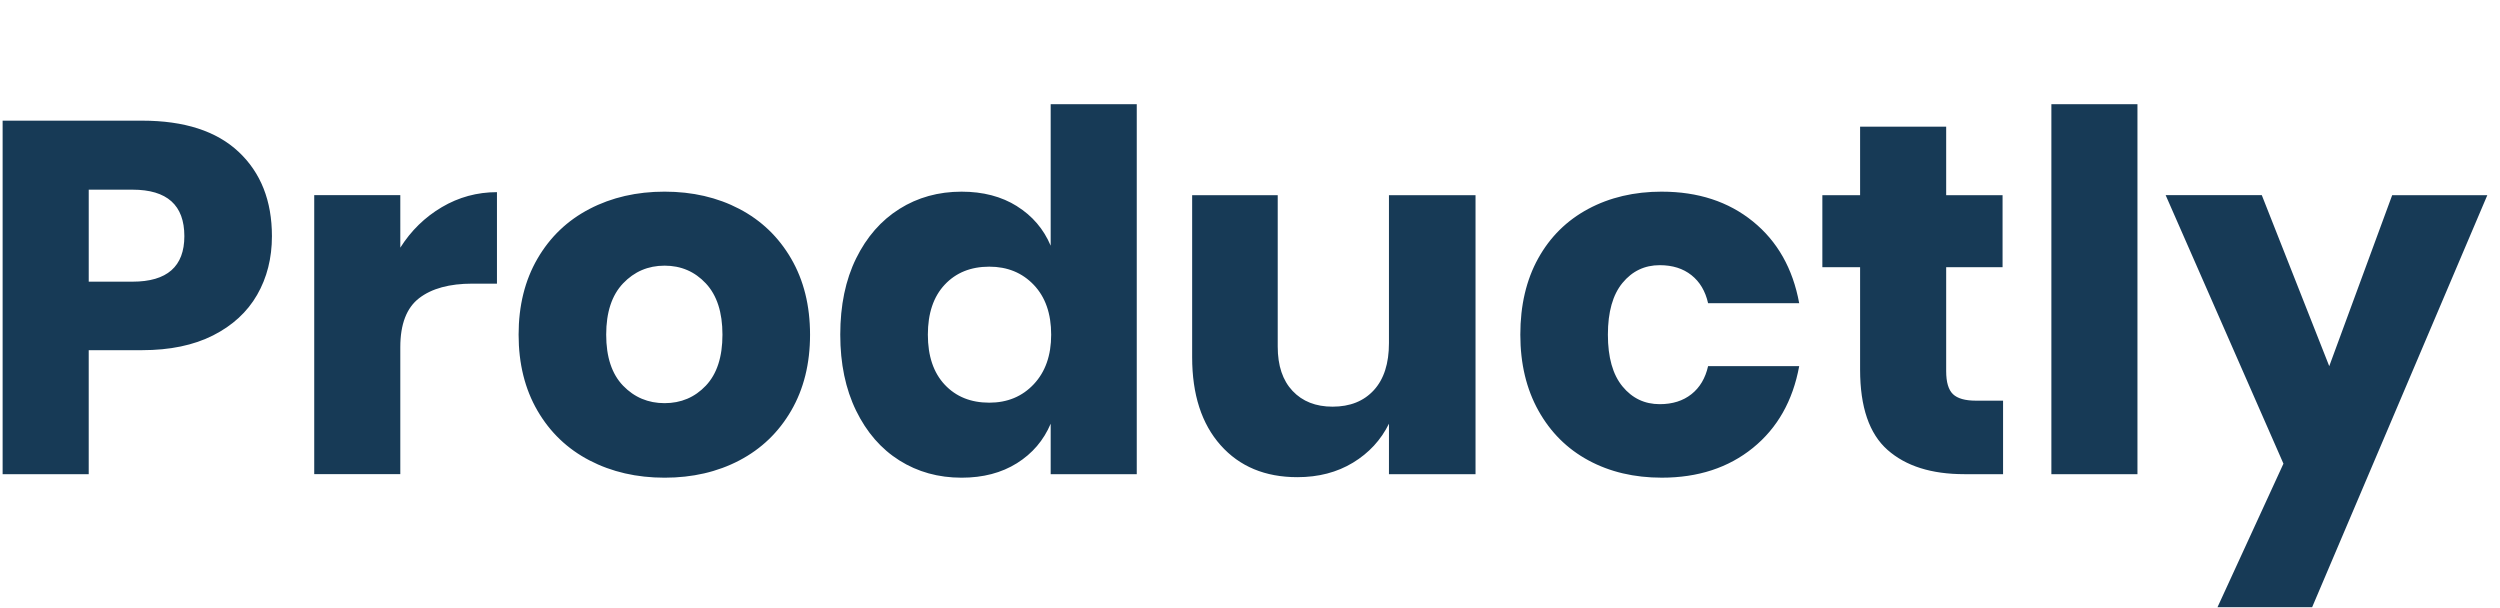 <svg class="logo_text-svg" fill="none" version="1.1" viewBox="0 0 144 35" xmlns="http://www.w3.org/2000/svg">
    <path d="m58.576 11.875c-0.889-0.557-1.952-0.835-3.189-0.835-1.334 0-2.527 0.331-3.581 0.994-1.053 0.662-1.885 1.613-2.494 2.851-0.609 1.238-0.913 2.702-0.913 4.392 0 1.67 0.304 3.13 0.913 4.378s1.44 2.203 2.494 2.866c1.054 0.662 2.247 0.994 3.581 0.994 1.237 0 2.3-0.278 3.189-0.835 0.889-0.557 1.537-1.315 1.943-2.275v2.909h4.958v-21.312h-4.958v8.15c-0.406-0.96-1.054-1.718-1.943-2.275zm-53.466 15.437v-7.142h3.073c1.604 0 2.967-0.283 4.088-0.85s1.967-1.344 2.537-2.333c0.57-0.989 0.855-2.117 0.855-3.384 0-2.035-0.638-3.653-1.914-4.853-1.276-1.2-3.131-1.8-5.567-1.8h-8.031v20.362zm5.509-13.709c0 1.747-0.995 2.621-2.986 2.621h-2.522v-5.299h2.522c1.991 0 2.986 0.893 2.986 2.678zm12.439 0.662c0.619-0.979 1.416-1.757 2.392-2.333 0.976-0.576 2.034-0.864 3.175-0.864v5.27h-1.421c-1.314 0-2.334 0.278-3.059 0.835s-1.087 1.498-1.087 2.822v7.315h-4.958v-16.07h4.958zm19.528-2.232c-1.266-0.662-2.701-0.994-4.306-0.994-1.604 0-3.045 0.331-4.32 0.994-1.276 0.662-2.276 1.618-3.001 2.866-0.725 1.248-1.087 2.707-1.087 4.378s0.362 3.13 1.087 4.378c0.725 1.248 1.725 2.203 3.001 2.866 1.276 0.662 2.716 0.994 4.32 0.994 1.604 0 3.04-0.331 4.306-0.994s2.261-1.618 2.986-2.866 1.087-2.707 1.087-4.378-0.362-3.13-1.087-4.378c-0.725-1.248-1.72-2.203-2.986-2.866zm-4.306 3.269c-0.947 0-1.744 0.341-2.392 1.022-0.647 0.682-0.971 1.666-0.971 2.952s0.324 2.266 0.971 2.938c0.648 0.672 1.445 1.008 2.392 1.008 0.947 0 1.74-0.336 2.377-1.008s0.957-1.651 0.957-2.938-0.319-2.27-0.957-2.952-1.43-1.022-2.377-1.022zm18.702 0.058c-1.063 0-1.919 0.346-2.566 1.037-0.647 0.691-0.971 1.651-0.971 2.88s0.324 2.189 0.971 2.88c0.648 0.691 1.503 1.037 2.566 1.037 1.044 0 1.899-0.355 2.566-1.066s1-1.661 1-2.851c0-1.21-0.333-2.165-1-2.866s-1.522-1.051-2.566-1.051zm23.022 11.952h4.987v-16.07h-4.987v8.525c0 1.171-0.29 2.074-0.87 2.707s-1.372 0.95-2.377 0.95c-0.967 0-1.735-0.302-2.305-0.907s-0.855-1.454-0.855-2.549v-8.726h-4.929v9.331c0 2.15 0.546 3.84 1.638 5.069s2.566 1.843 4.422 1.843c1.218 0 2.286-0.278 3.204-0.835 0.918-0.557 1.609-1.306 2.073-2.246zm15.715-16.272c2.088 0 3.837 0.571 5.248 1.714 1.411 1.142 2.3 2.712 2.667 4.709h-5.248c-0.155-0.691-0.474-1.229-0.957-1.613-0.483-0.384-1.092-0.576-1.827-0.576-0.87 0-1.585 0.341-2.146 1.022-0.561 0.682-0.841 1.675-0.841 2.981s0.28 2.299 0.841 2.981c0.56 0.682 1.276 1.022 2.146 1.022 0.735 0 1.343-0.192 1.827-0.576 0.483-0.384 0.802-0.922 0.957-1.613h5.248c-0.367 1.997-1.256 3.566-2.667 4.709-1.411 1.142-3.161 1.714-5.248 1.714-1.585 0-2.991-0.331-4.219-0.994-1.227-0.662-2.189-1.618-2.885-2.866-0.696-1.248-1.044-2.707-1.044-4.378 0-1.69 0.343-3.154 1.029-4.392 0.686-1.238 1.648-2.189 2.885-2.851 1.237-0.662 2.648-0.994 4.233-0.994zm19.658 16.272v-4.234h-1.566c-0.618 0-1.058-0.125-1.319-0.374s-0.392-0.691-0.392-1.325v-5.99h3.248v-4.147h-3.248v-3.946h-4.958v3.946h-2.174v4.147h2.174v5.904c0 2.15 0.527 3.691 1.581 4.622 1.053 0.931 2.527 1.397 4.421 1.397zm7.741-21.312v21.312h-4.958v-21.312zm11.047 15.091-3.885-9.85h-5.538l6.785 15.466-3.798 8.266h5.451l10.09-23.731h-5.48z" clip-rule="evenodd" fill="#173a56" fill-rule="evenodd"/>
</svg>
